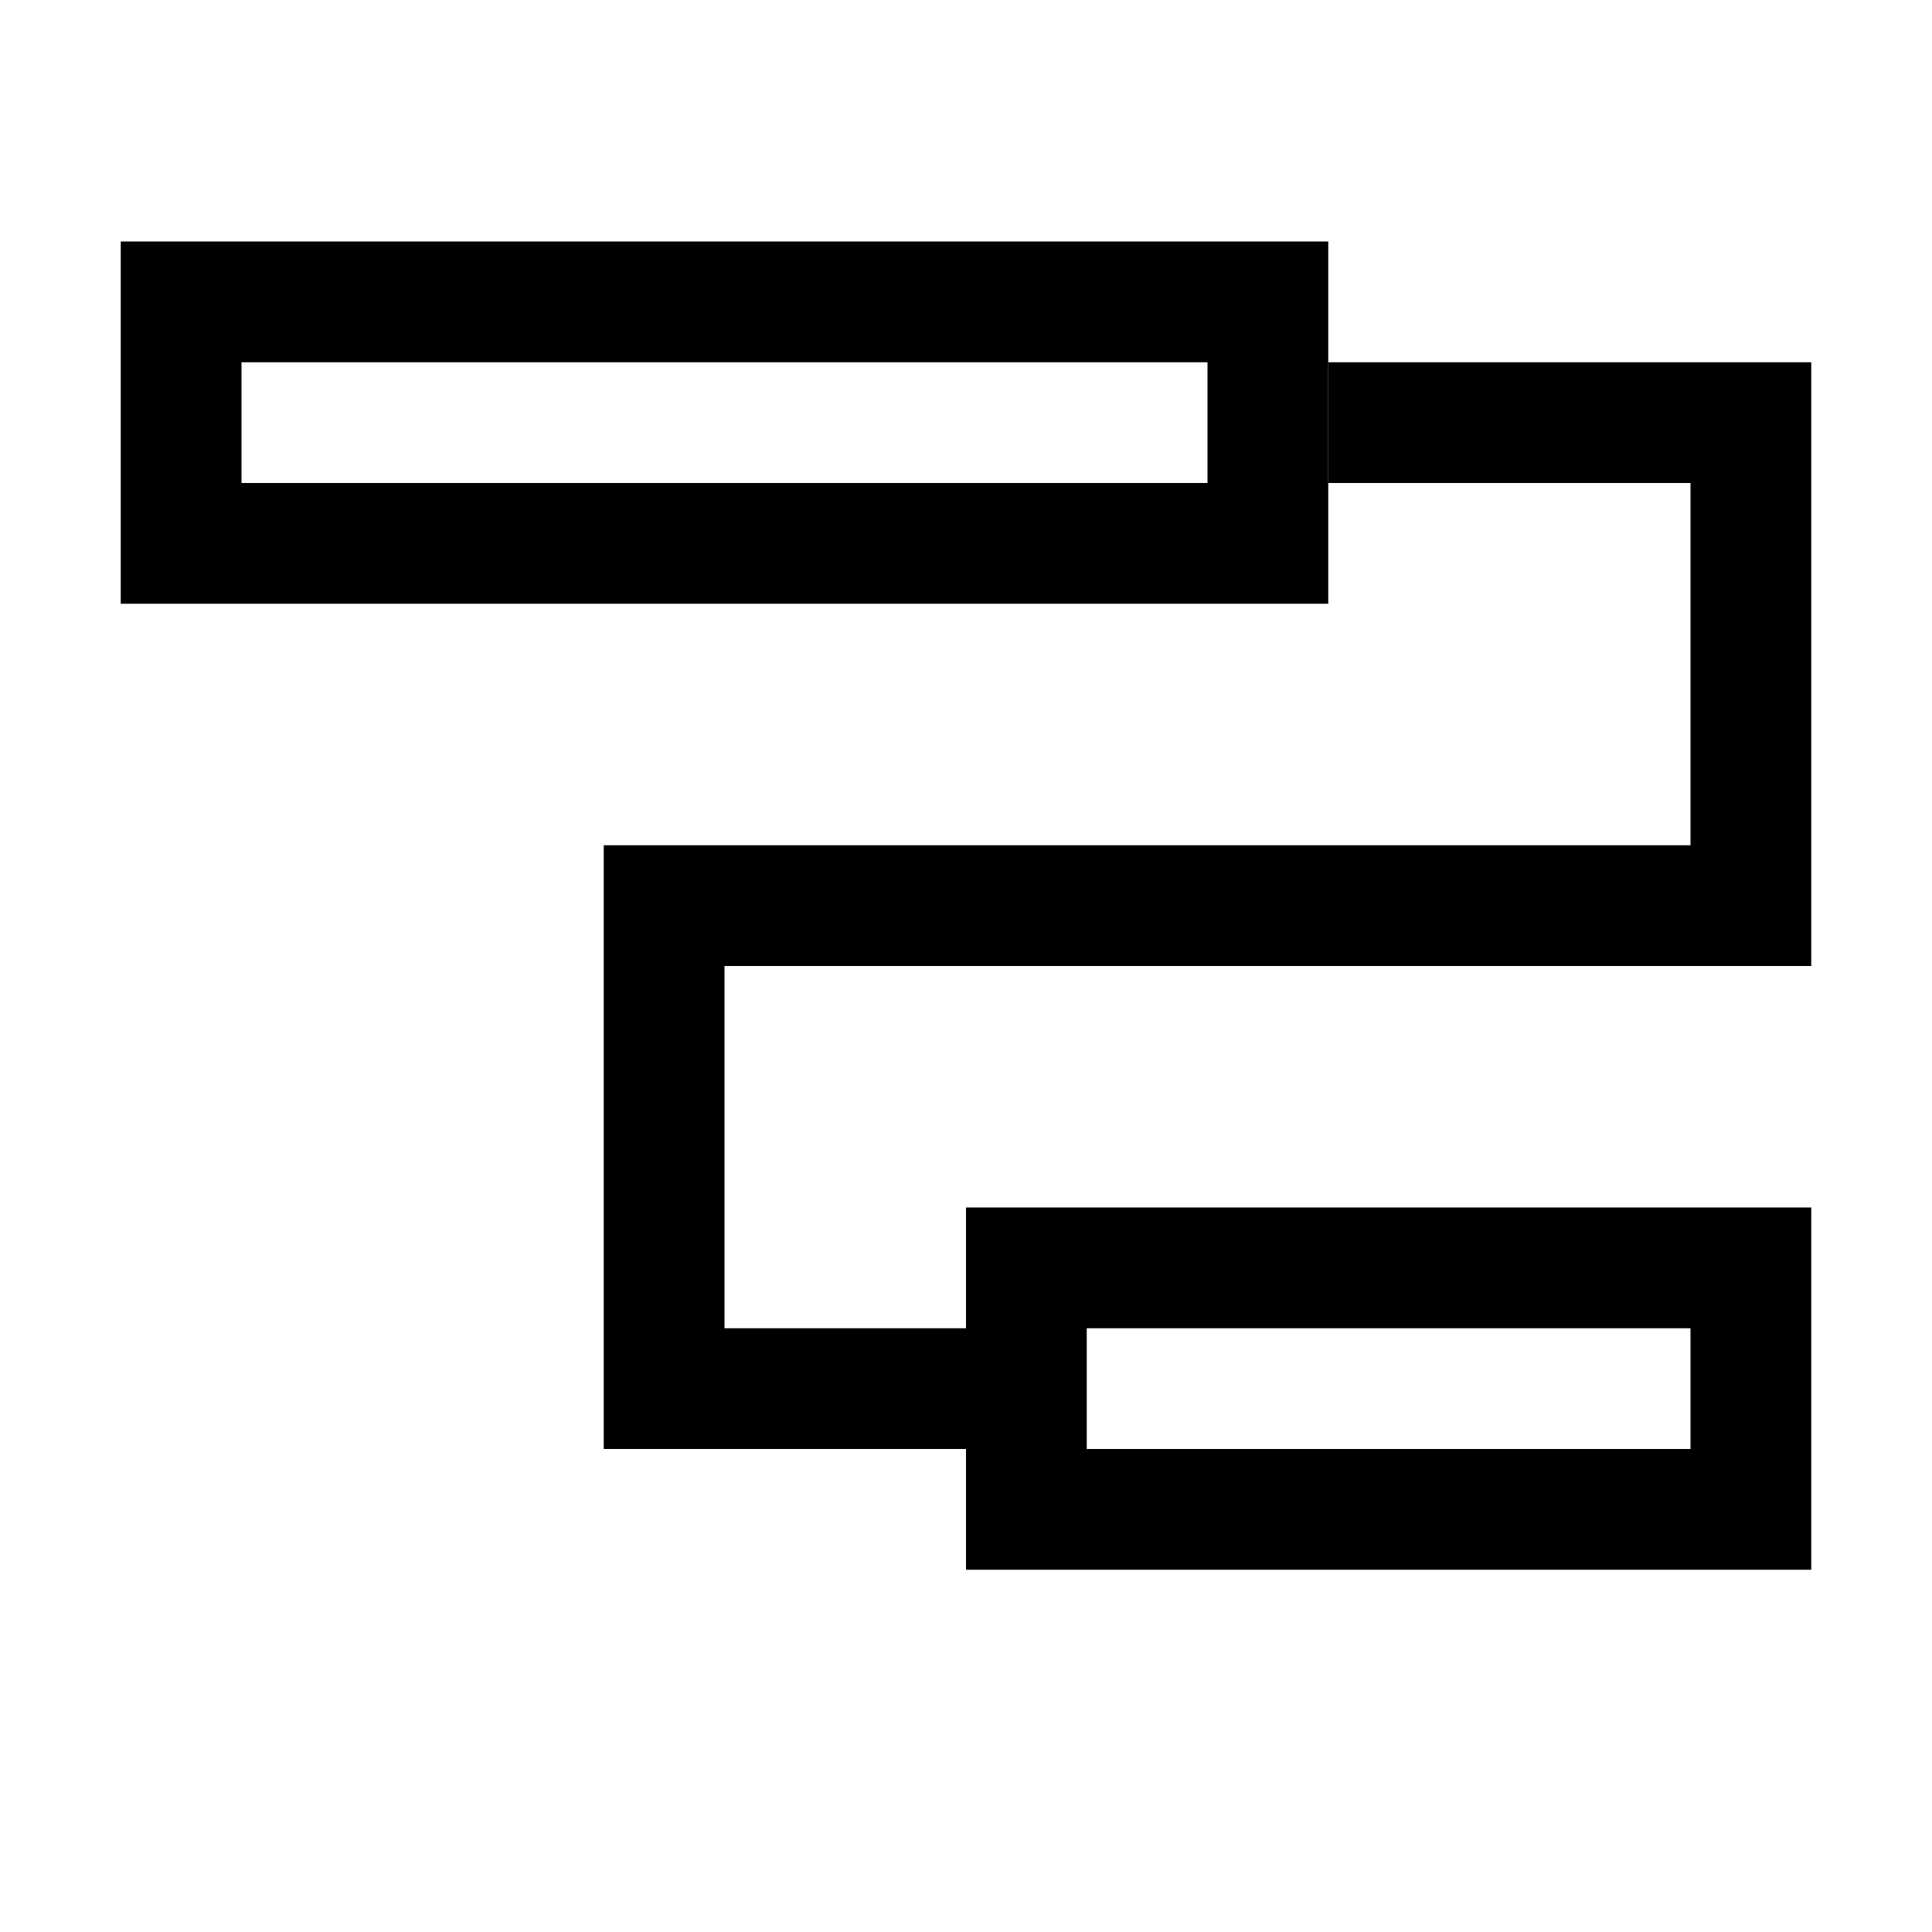 <svg xmlns="http://www.w3.org/2000/svg" width="16" height="16" viewBox="0 0 16 16">
  <g transform="translate(351.034 -406.658)">
    <g transform="translate(-350.034 408.658)" fill="none" stroke="currentColor" stroke-width="1">
      <rect width="10" height="3" stroke="none"/>
      <rect x="0.5" y="0.5" width="9" height="2" fill="none"/>
    </g>
    <g transform="translate(-343.034 416.658)" fill="none" stroke="currentColor" stroke-width="1">
      <rect width="7" height="3" stroke="none"/>
      <rect x="0.5" y="0.5" width="6" height="2" fill="none"/>
    </g>
    <path d="M-340.034,410.158h3.5v4h-9v4h2.5" fill="none" stroke="currentColor" stroke-width="1"/>
  </g>
  <rect width="16" height="16" fill="none"/>
</svg>
